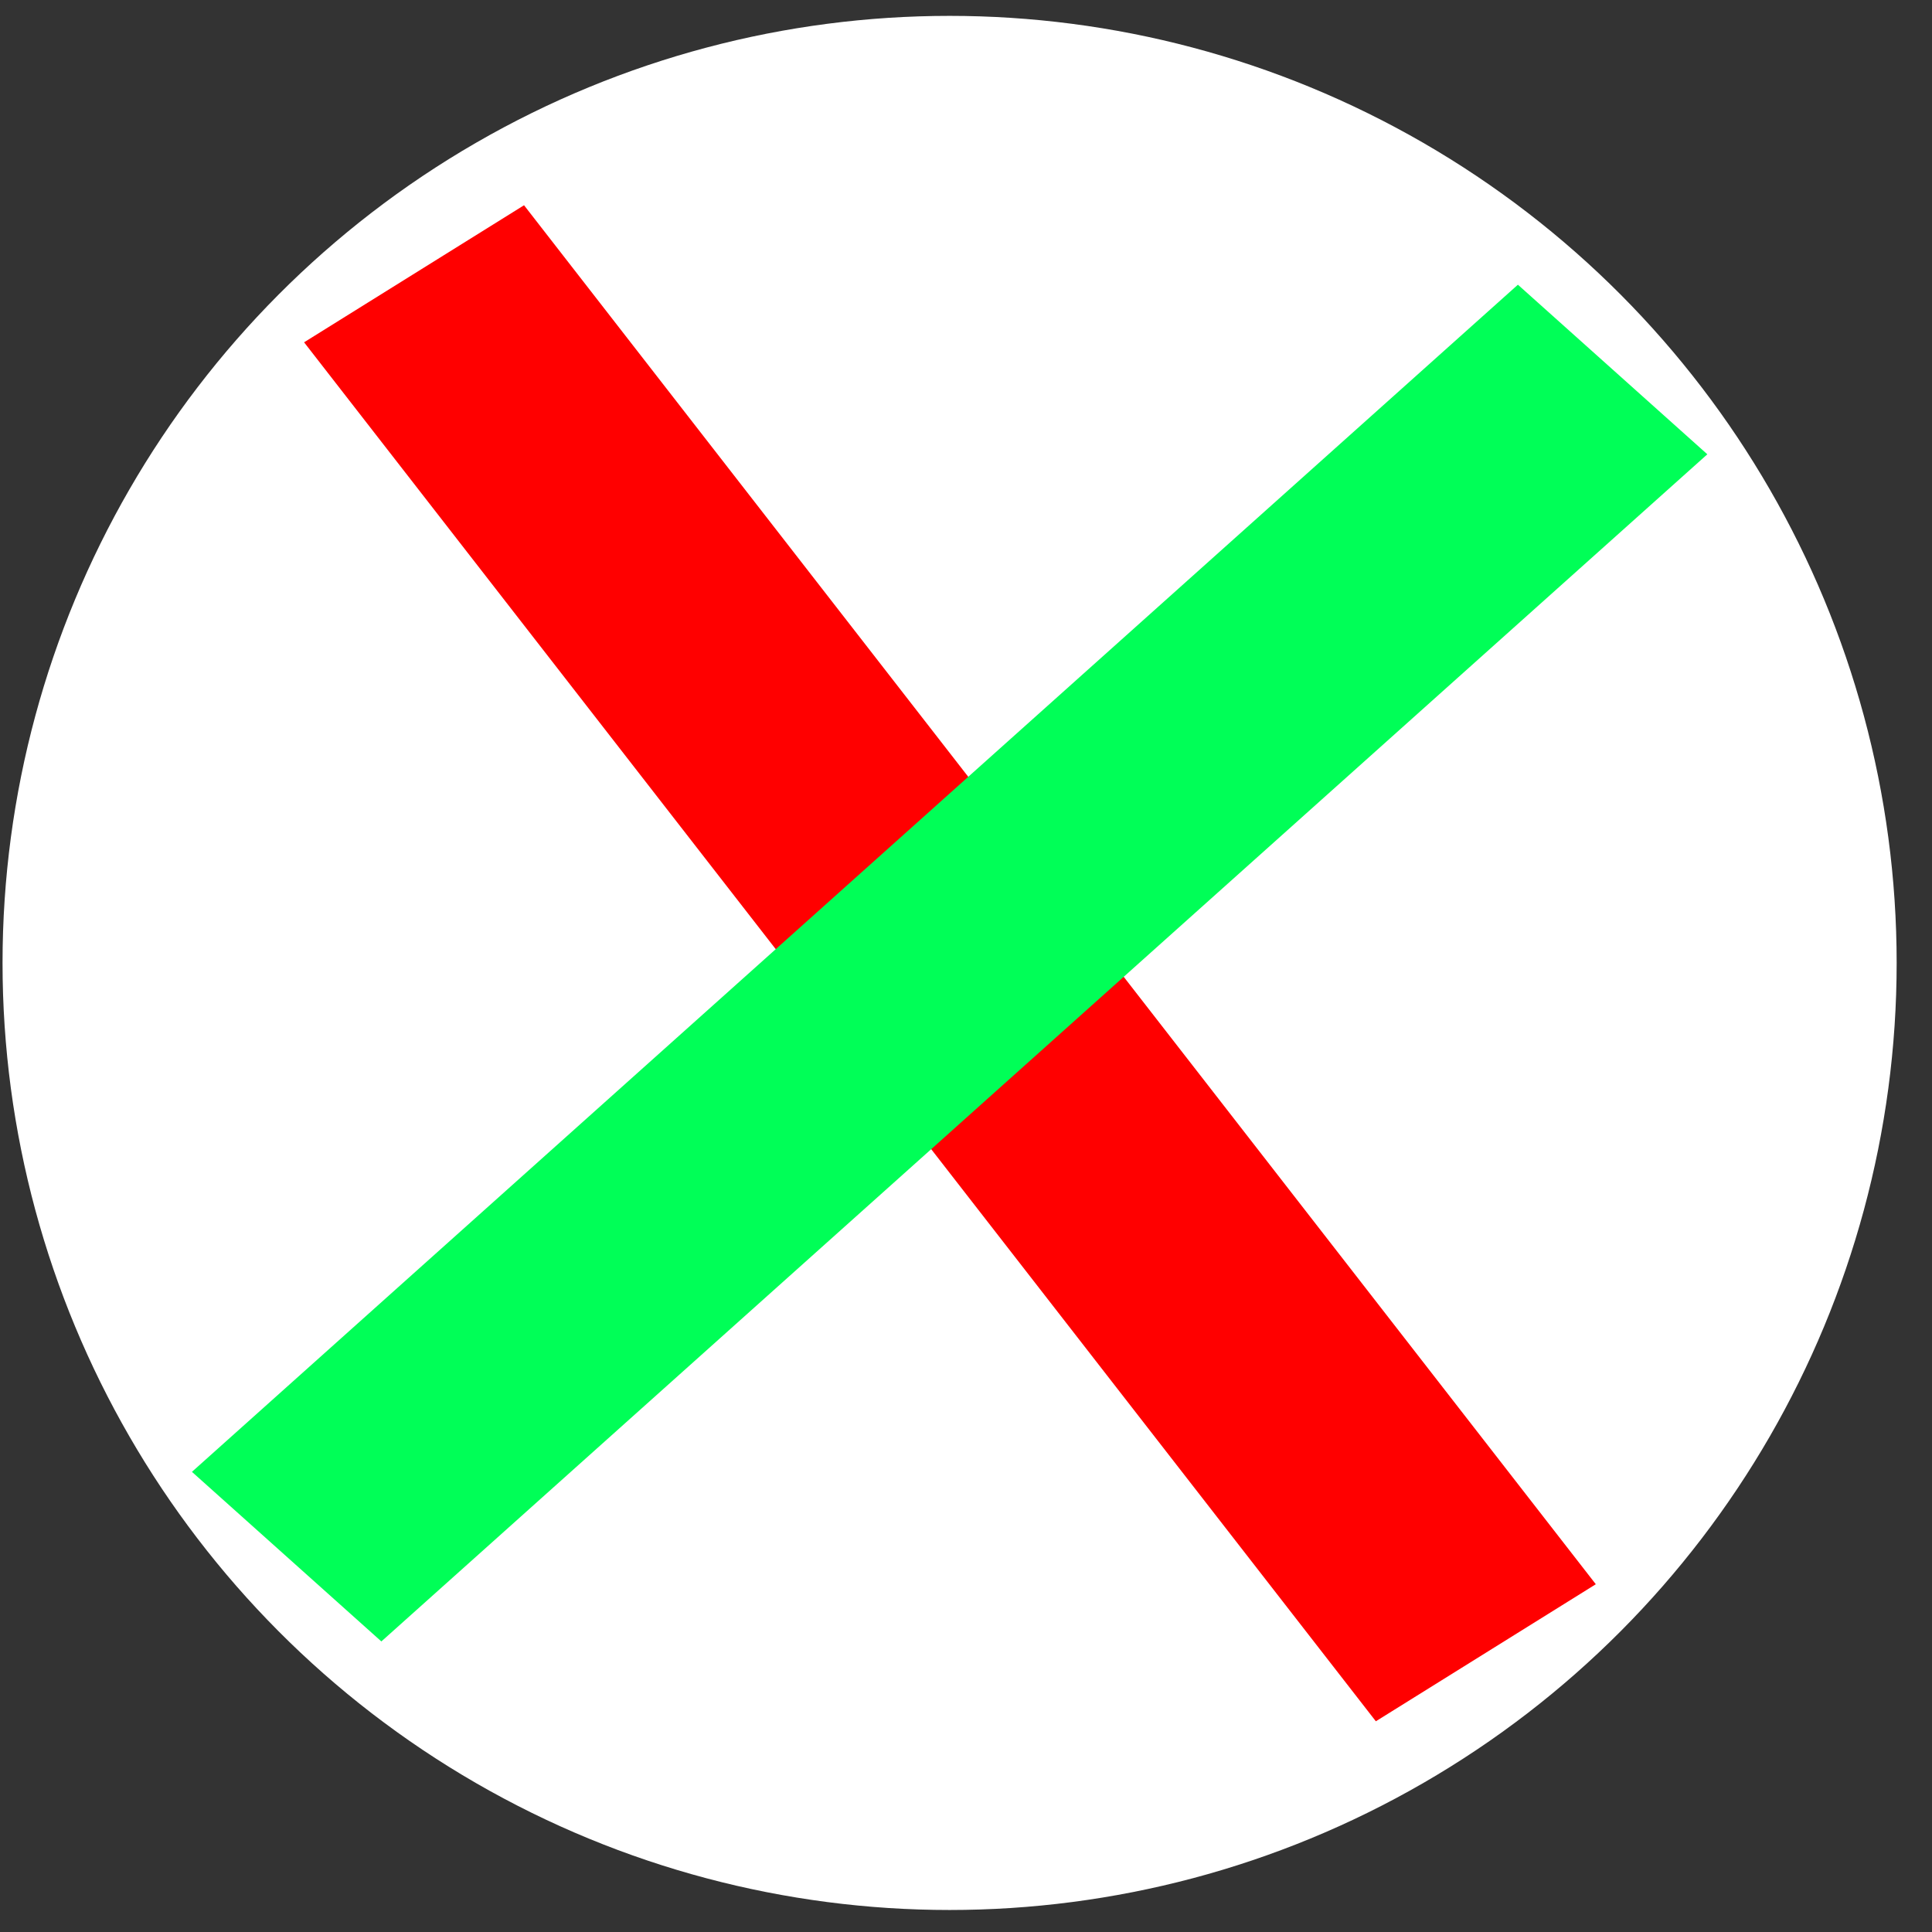 <svg width="51" height="51" viewBox="0 0 51 51" fill="none" xmlns="http://www.w3.org/2000/svg">
<rect x="0" y="0" width="51" height="51" fill="#333333" stroke="none"/>
<circle cx="25.067" cy="25.419" r="25" fill="white"/>
<rect width="6.839" height="46.078" transform="matrix(0.849 -0.529 0.614 0.79 8.027 9.036)" fill="#FF0000"/>
<rect width="6.712" height="46.983" transform="matrix(-0.745 -0.667 0.745 -0.667 10.067 43.33)" fill="#00FF57"/>
</svg>
